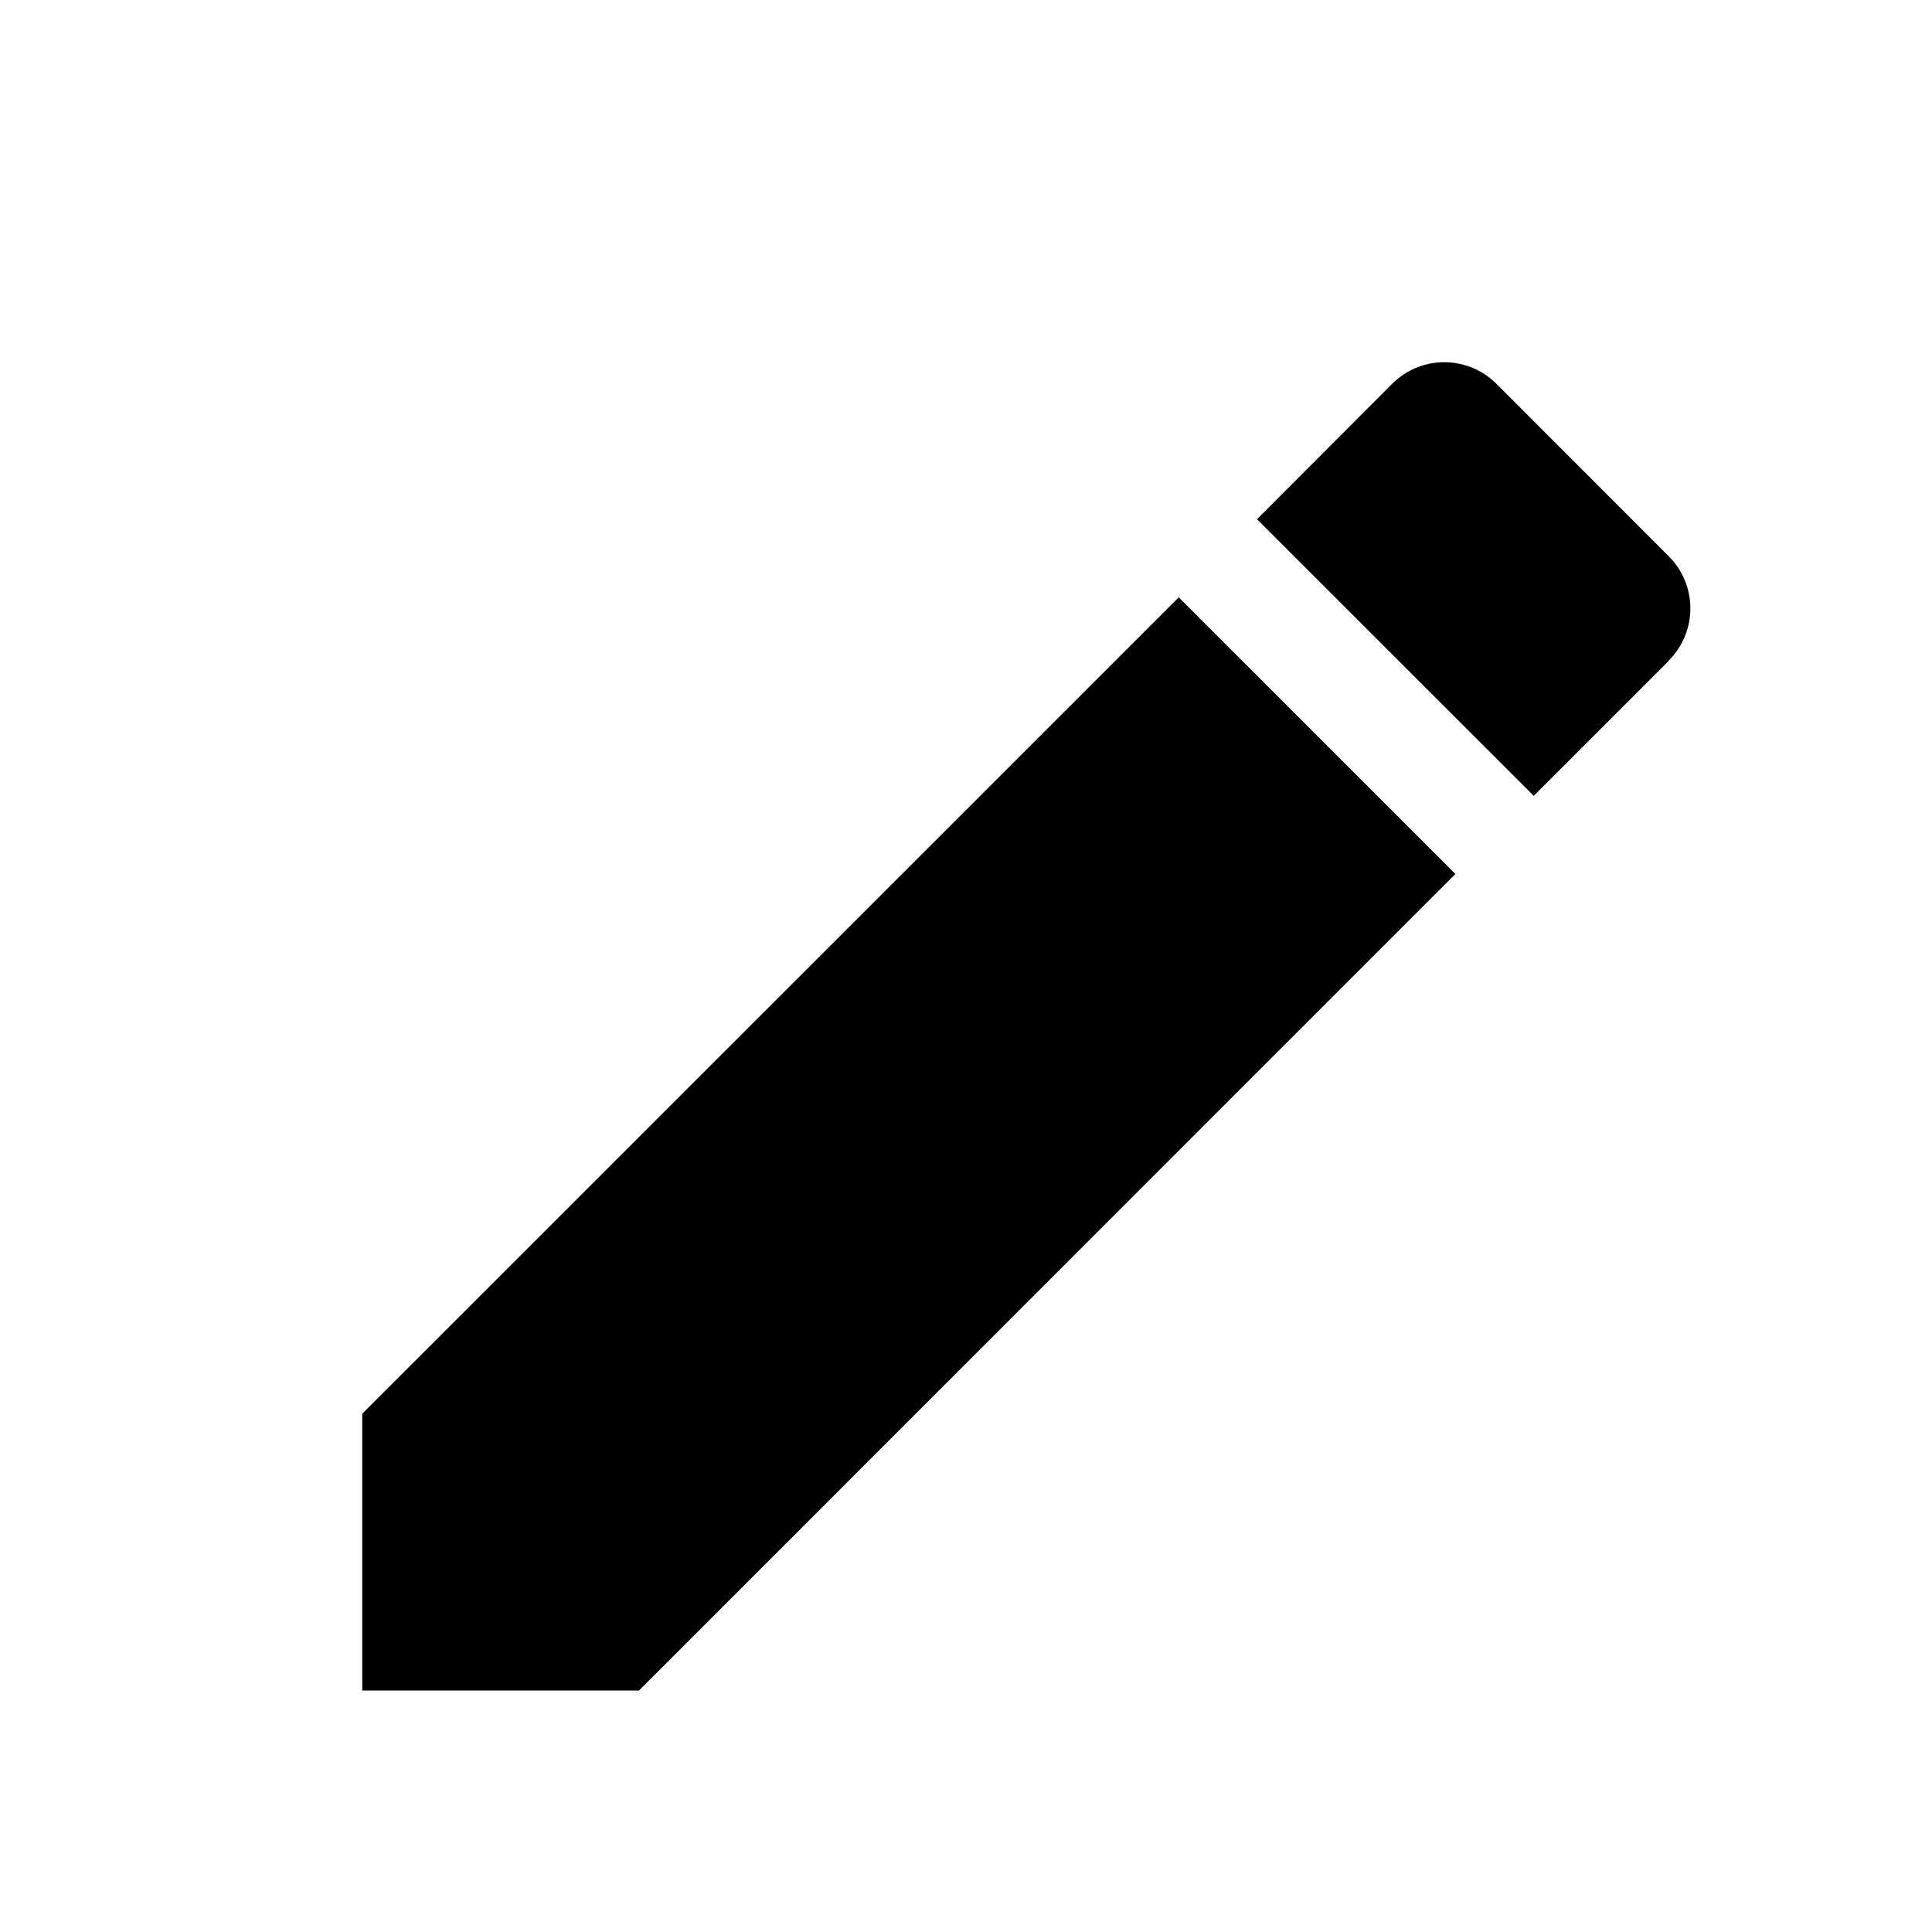 <svg xmlns="http://www.w3.org/2000/svg" viewBox="0 0 16 16">
    <path d="M13.82 5.47a.61.61 0 0 0 0-.863l-1.427-1.428a.61.61 0 0 0-.864 0L10.41 4.3l2.292 2.291 1.12-1.12zM3 11.709V14h2.292l6.761-6.762-2.291-2.291L3 11.708z"/>
</svg>
